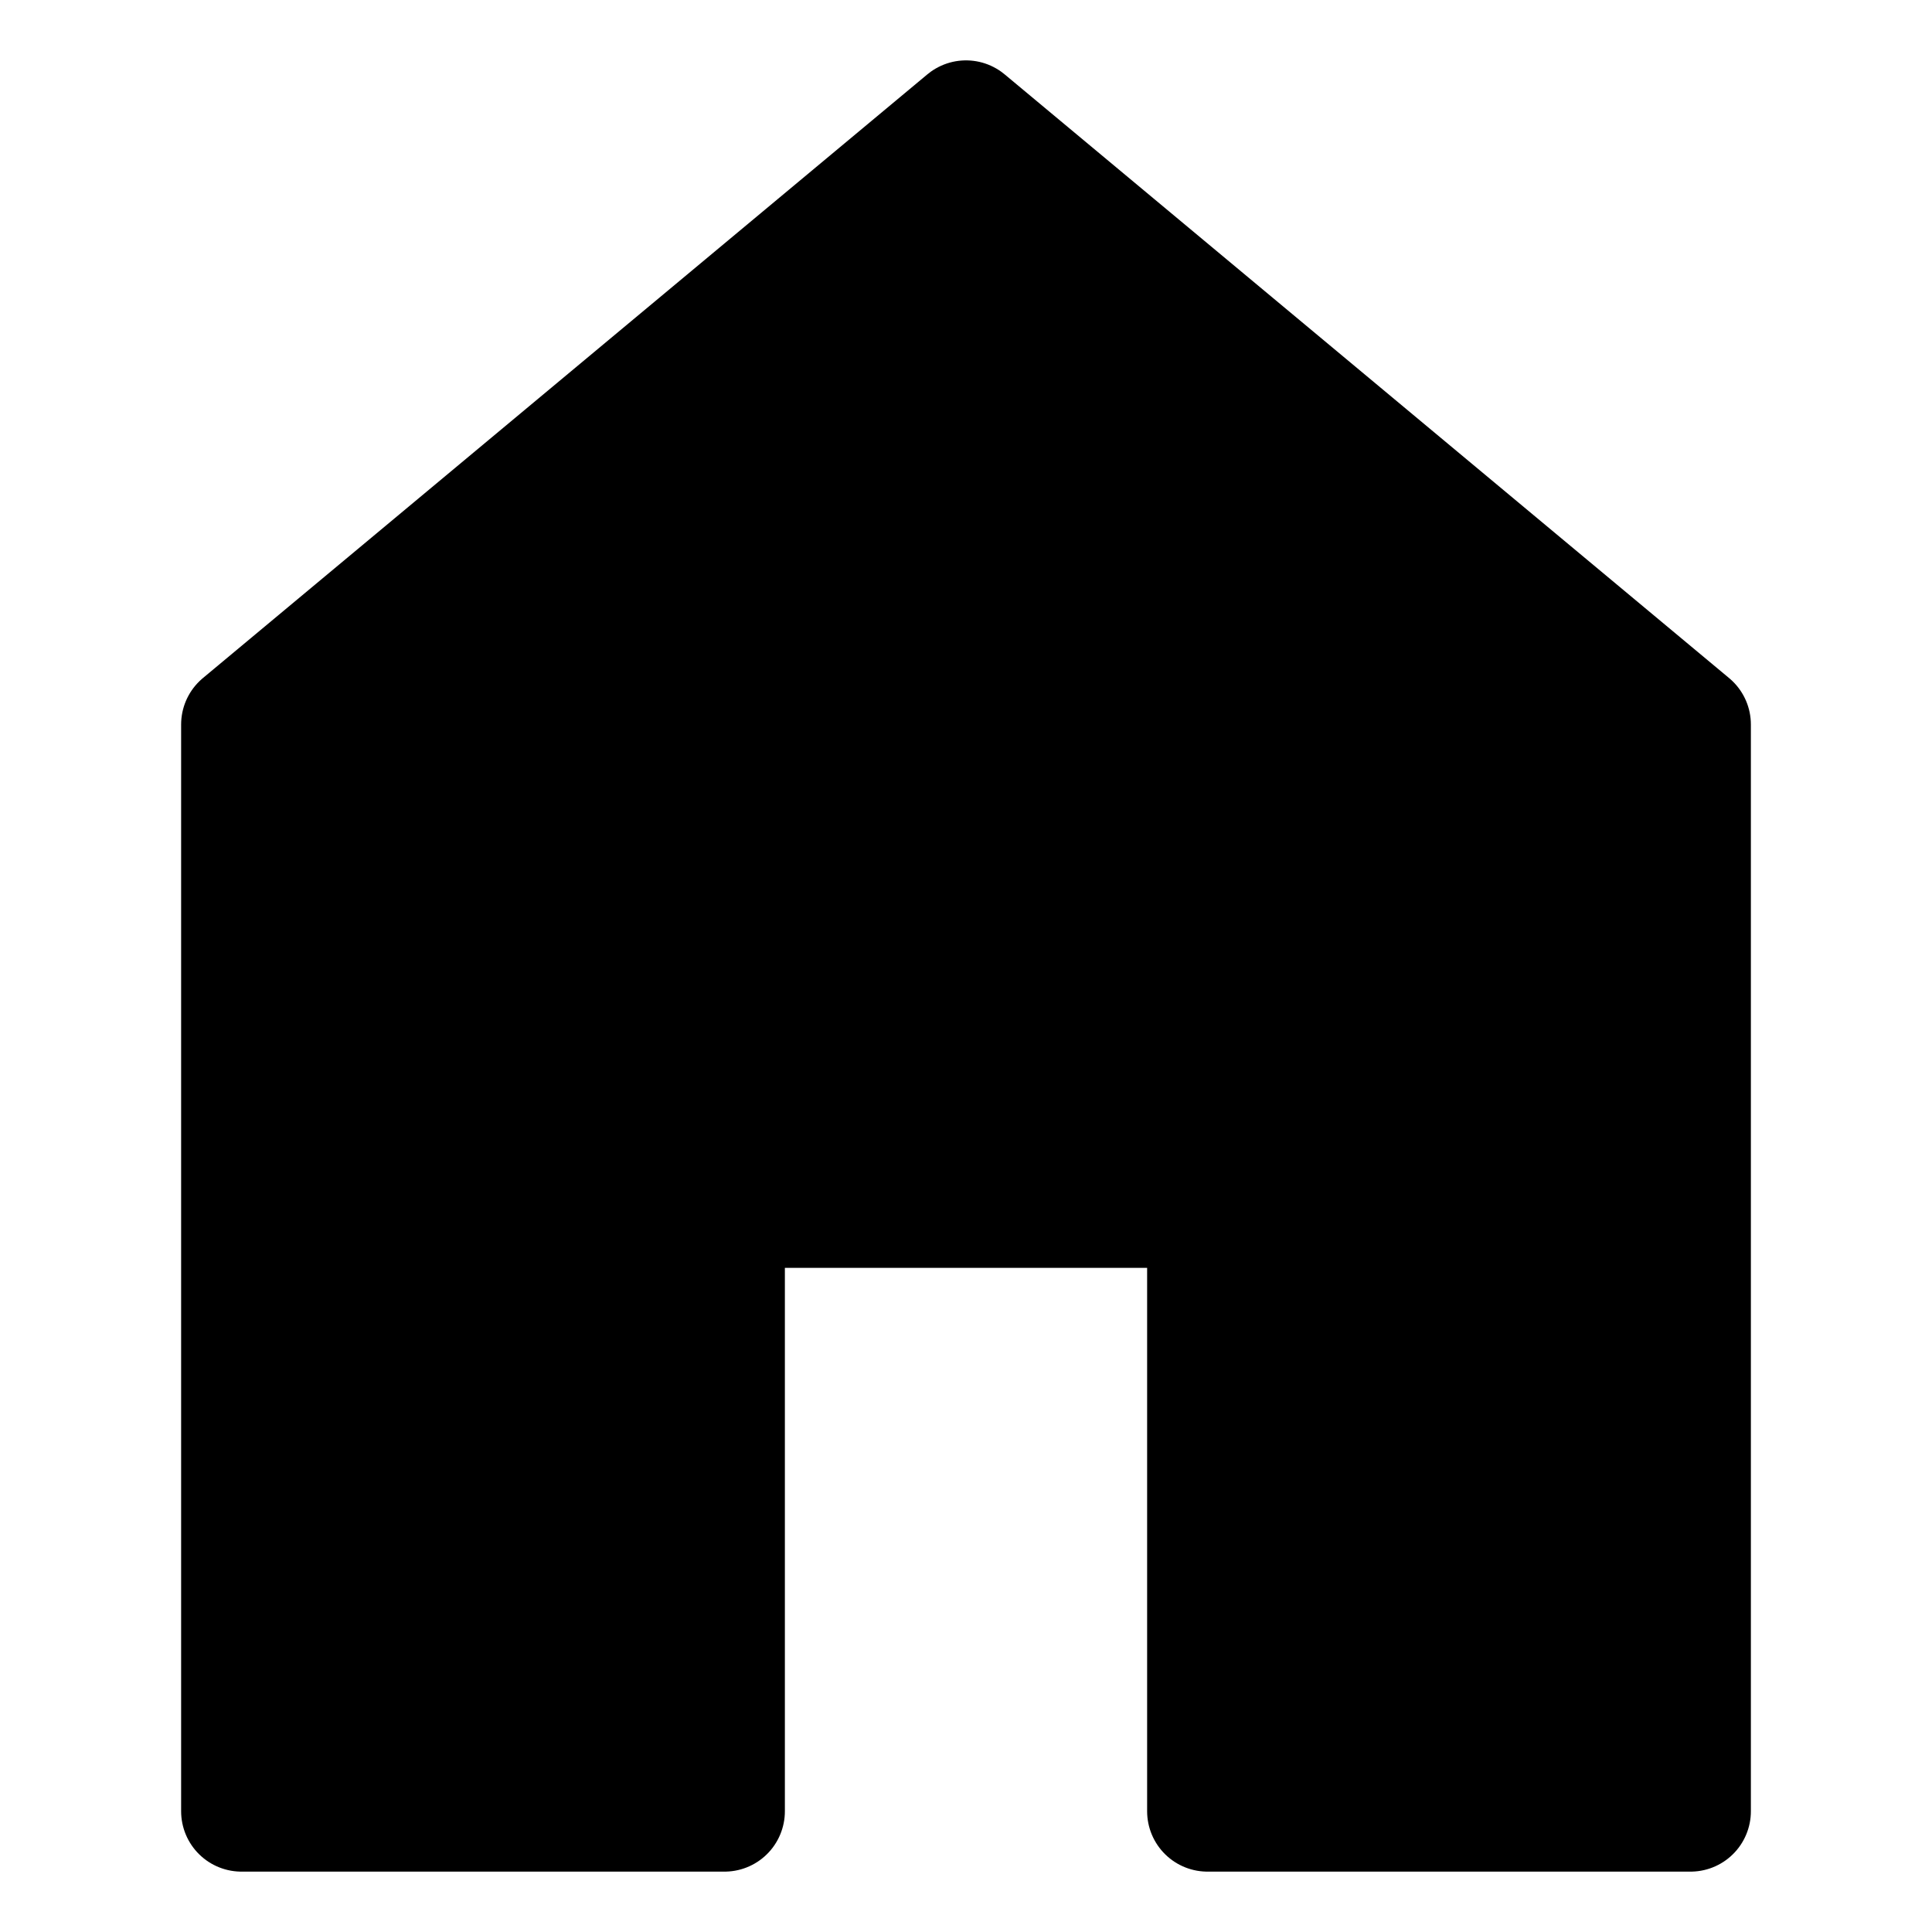 <svg id="i-home" xmlns="http://www.w3.org/2000/svg" viewBox="0 0 32 32" fill="currentColor" stroke="#000" stroke-linecap="round" stroke-linejoin="round" stroke-width="2">
<path d="M12 20 L12 30 4 30 4 12 16 2 28 12 28 30 20 30 20 20 Z" id="id_101"></path>
</svg>